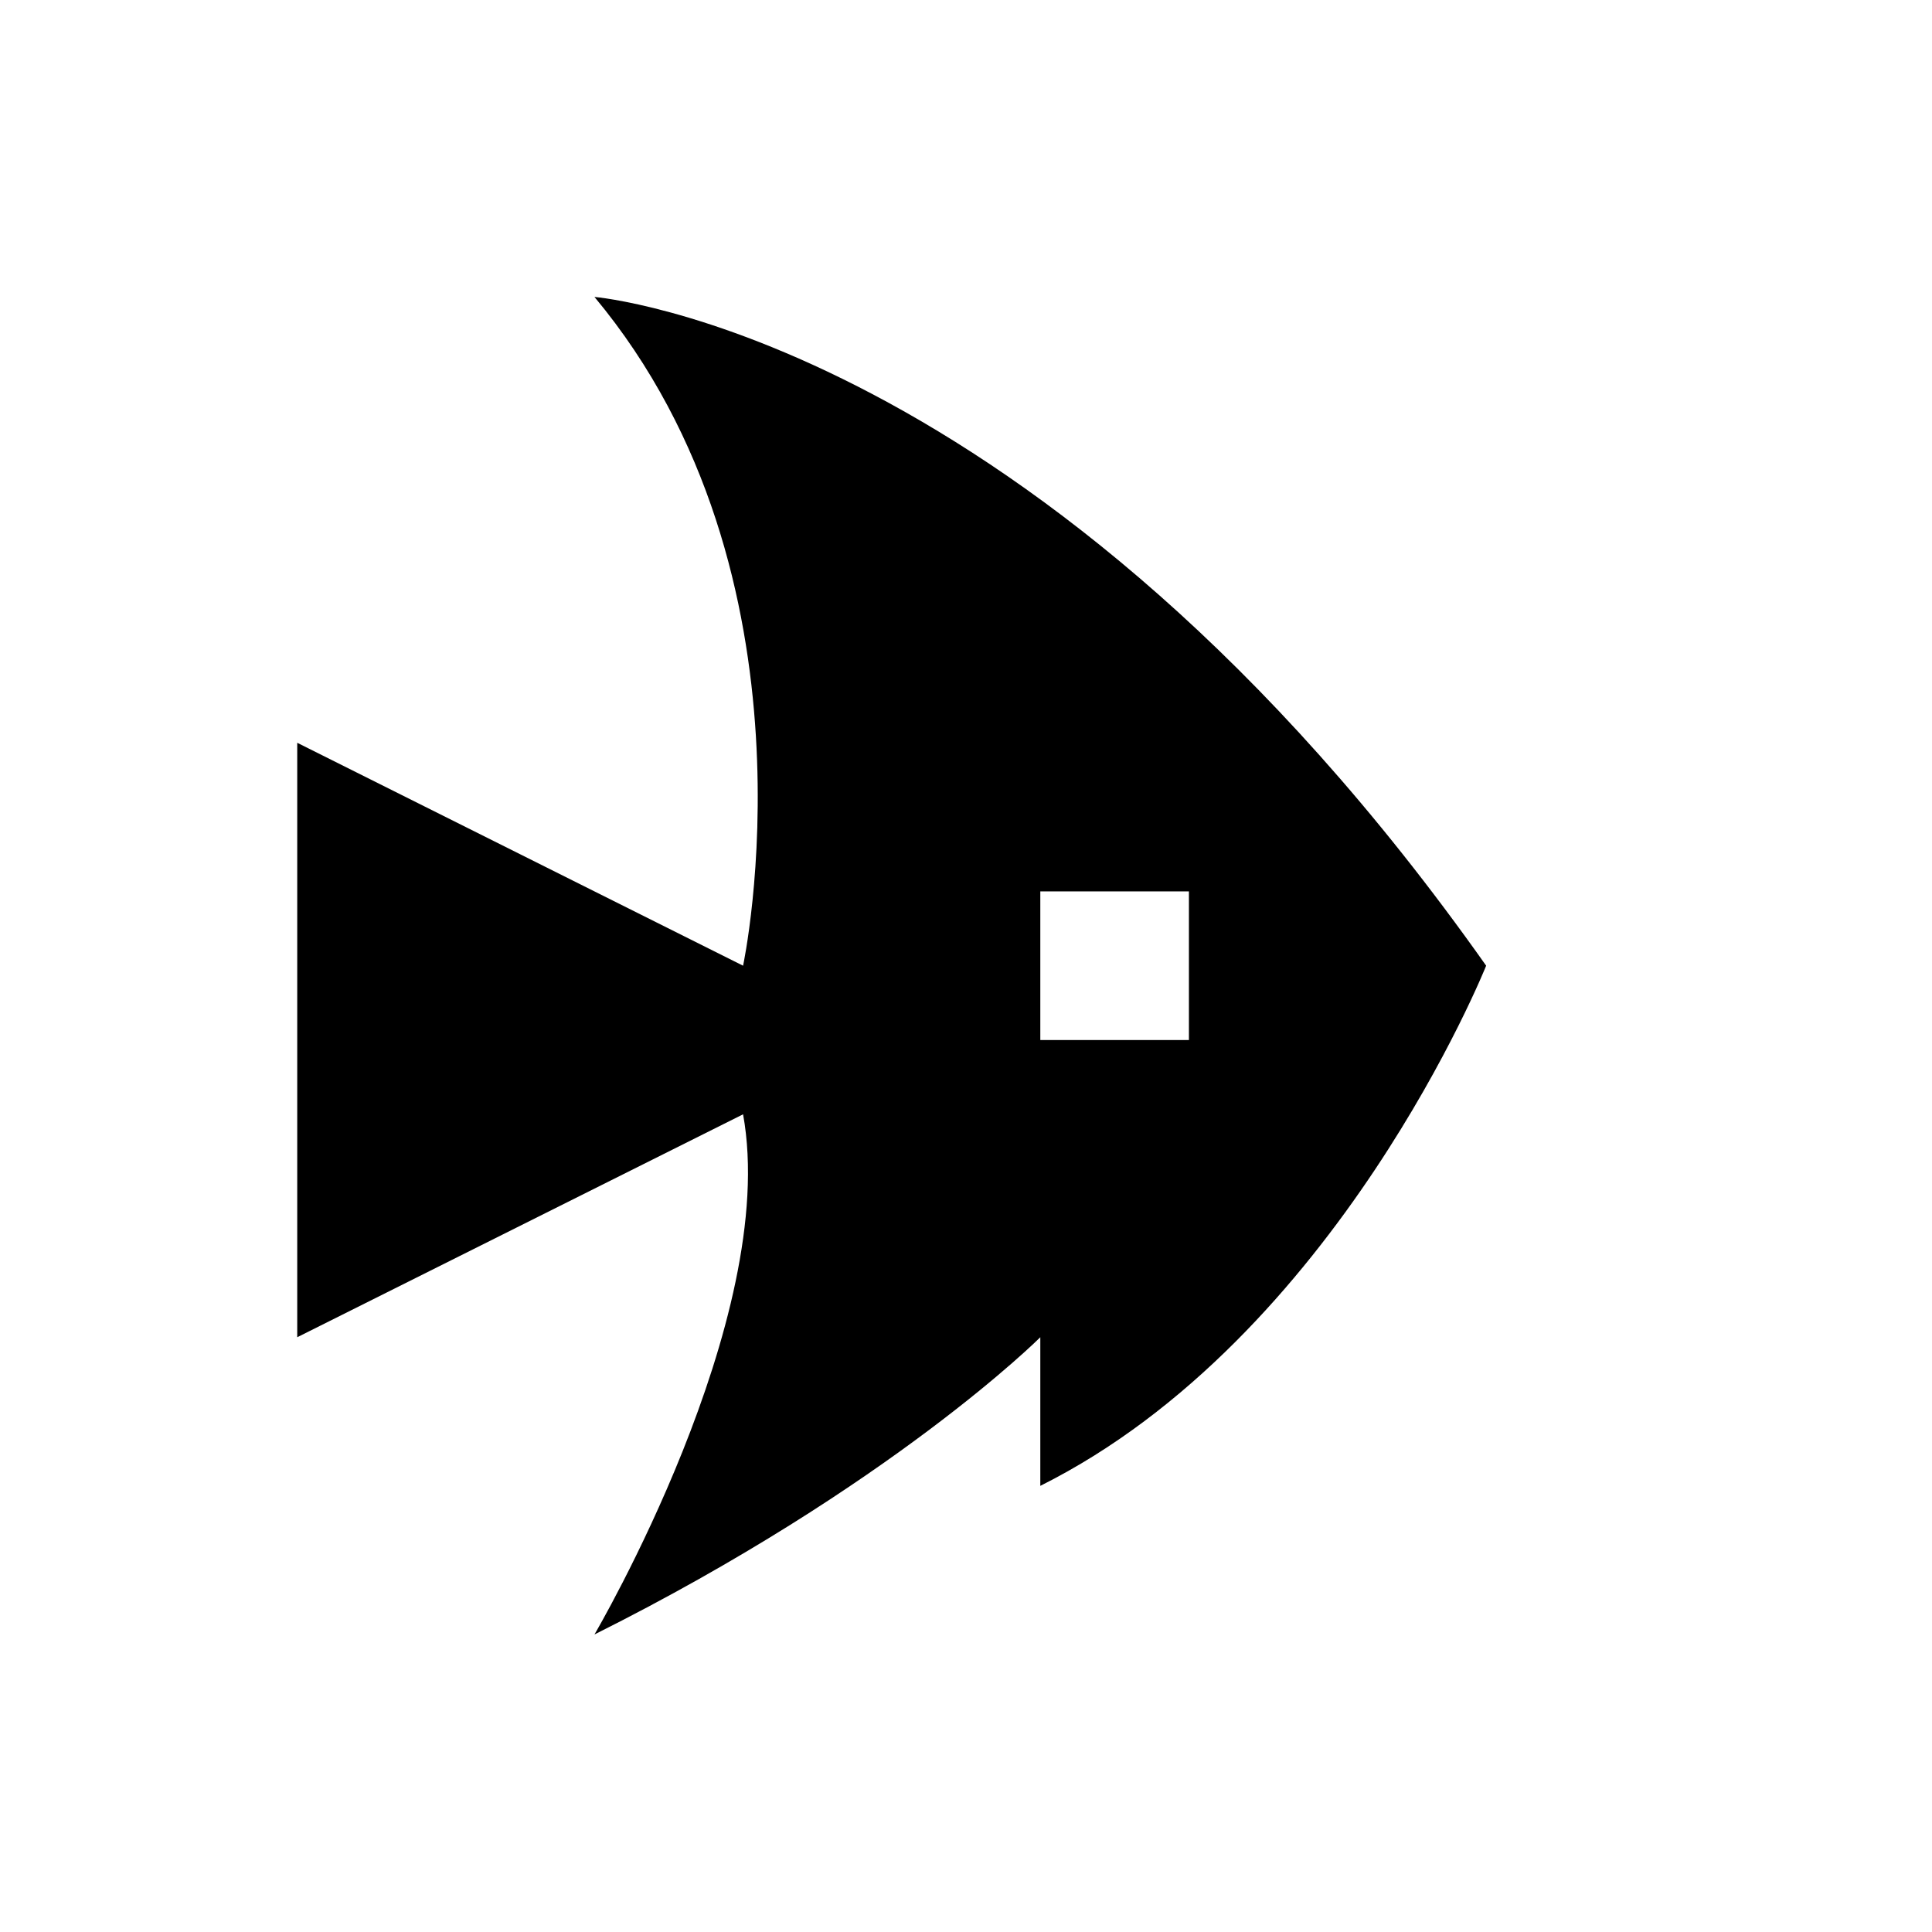 <svg xmlns="http://www.w3.org/2000/svg" viewBox="0 0 13 13"><path d="M4 1.998c1.563 1.875 1 4.5 1 4.5l-3-1.5v4l3-1.5c.25 1.375-1 3.5-1 3.5 2-1 3-2 3-2v1c2-1 3-3.5 3-3.5-3-4.25-6-4.5-6-4.5zm4 5H7v-1h1v1z"/></svg>